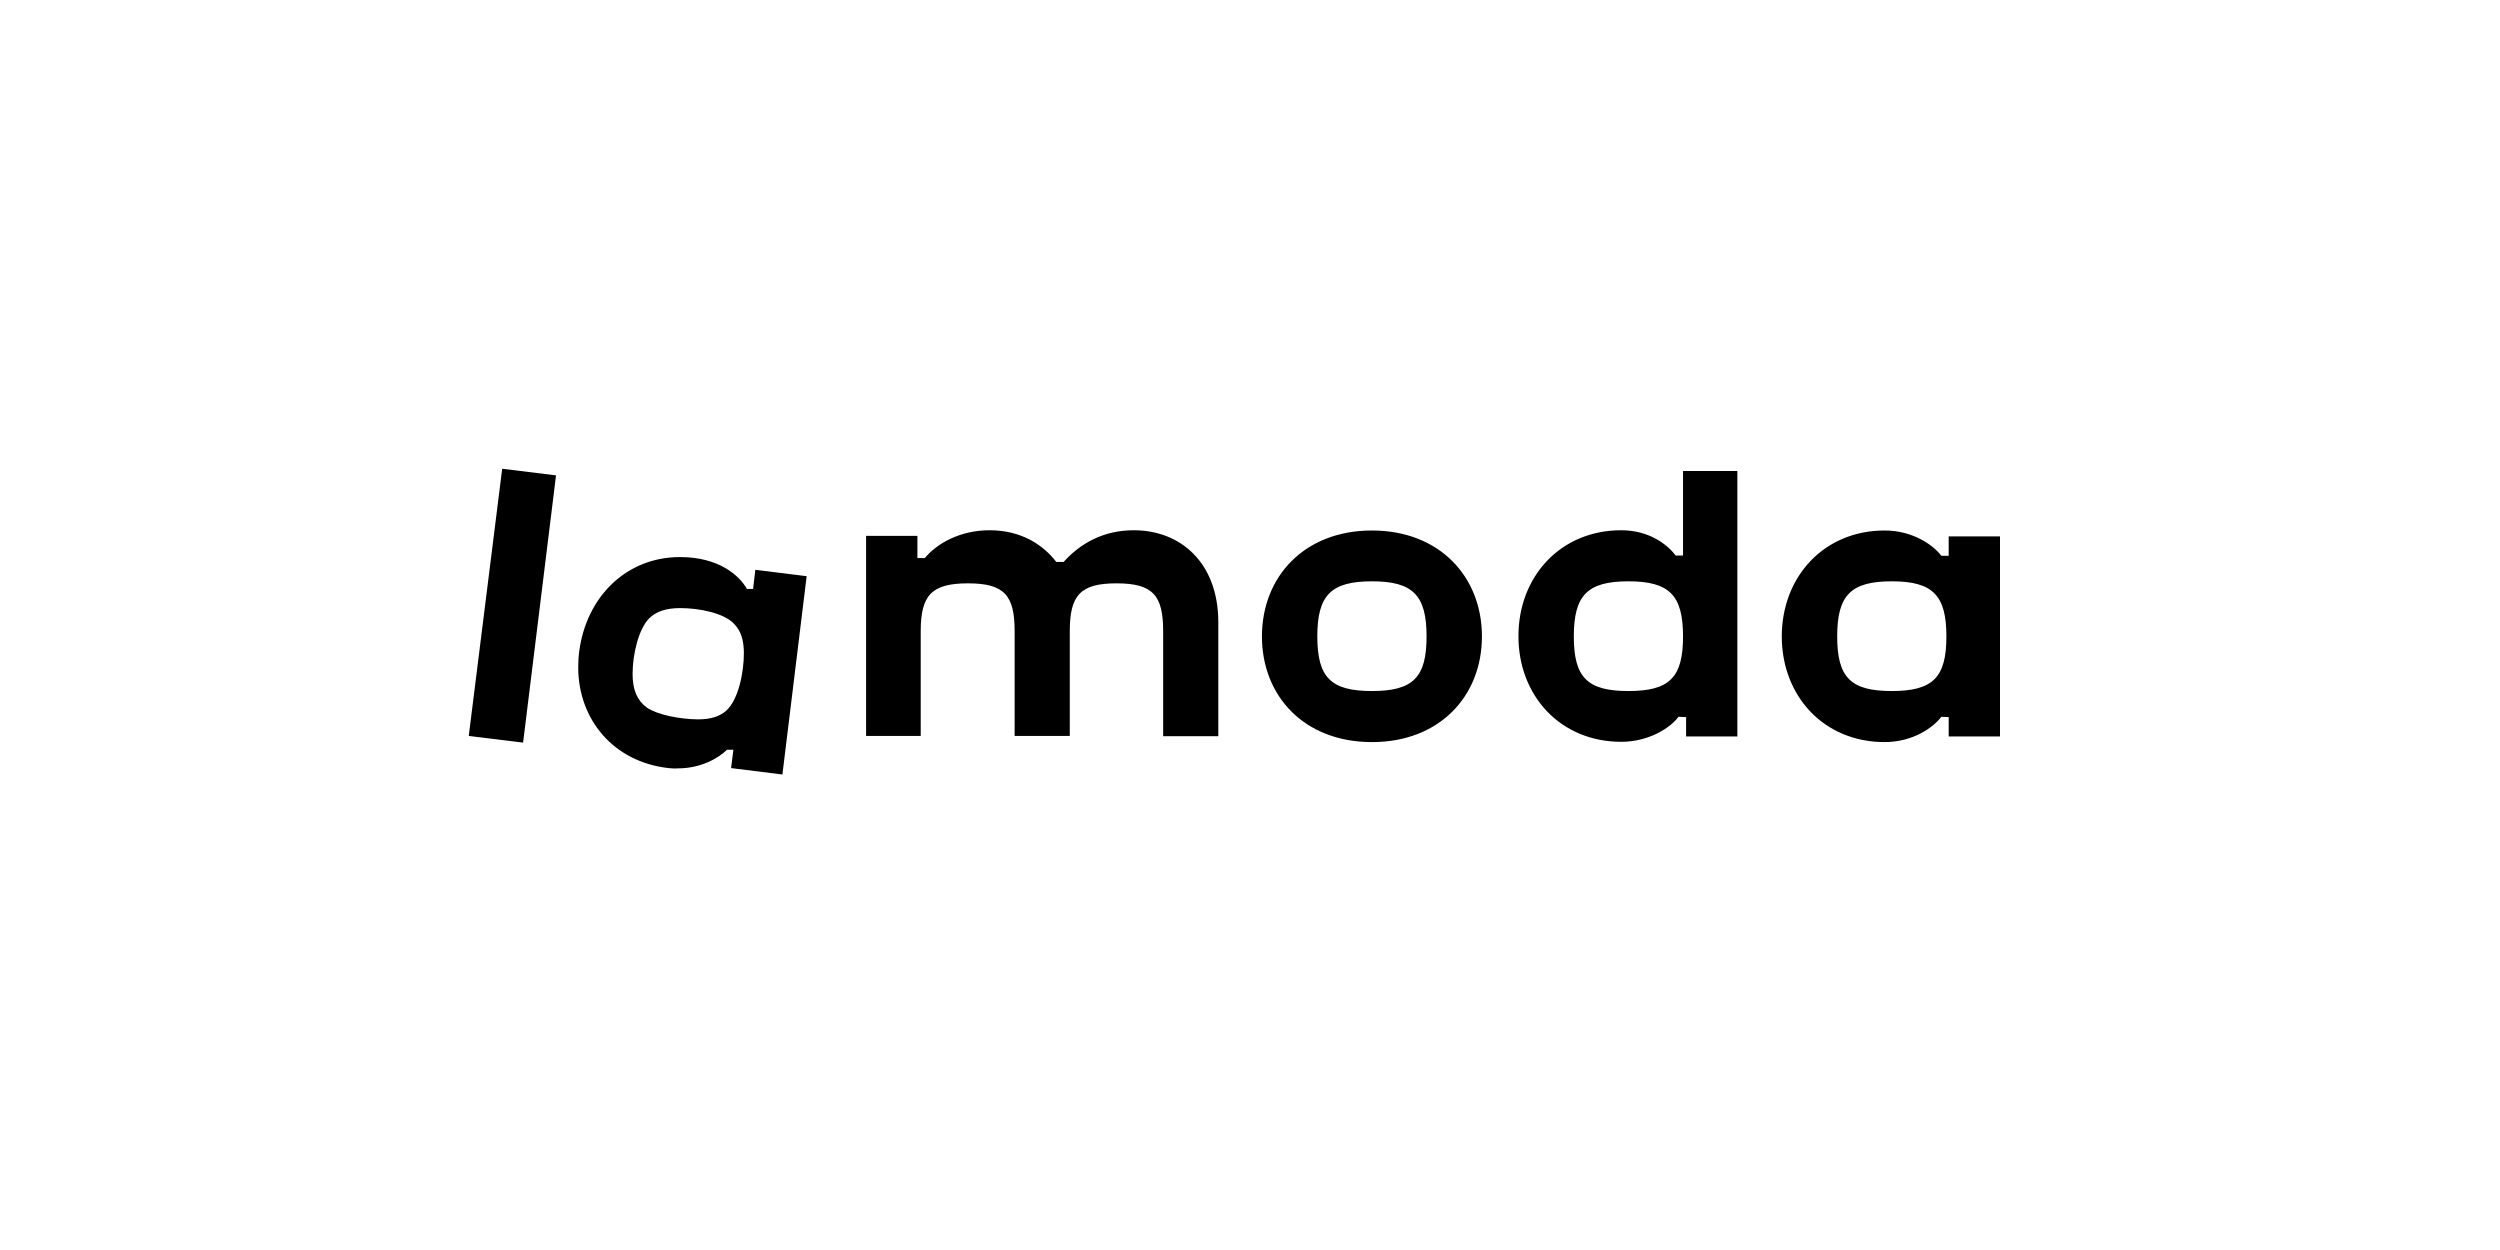<svg width="80" height="40" viewBox="0 0 80 40" fill="none" xmlns="http://www.w3.org/2000/svg">
<path d="M37.221 23.559H38.986V19.916C38.986 17.989 37.761 16.968 36.282 16.968C35.302 16.968 34.567 17.393 34.036 17.981H33.8C33.4 17.458 32.705 16.968 31.668 16.968C30.729 16.968 29.986 17.385 29.594 17.858H29.357V17.148H27.715V23.55H29.463V20.202C29.463 19.059 29.798 18.667 30.974 18.667C32.15 18.667 32.468 19.059 32.468 20.202V23.55H34.233V20.202C34.233 19.059 34.559 18.667 35.727 18.667C36.903 18.667 37.221 19.059 37.221 20.202V23.559ZM20.7 22.644C20.39 22.415 20.243 22.081 20.243 21.566C20.243 20.921 20.439 20.137 20.766 19.794C20.994 19.565 21.321 19.459 21.762 19.459C22.391 19.459 23.167 19.622 23.485 19.957C23.706 20.178 23.804 20.48 23.804 20.904C23.804 21.517 23.632 22.375 23.248 22.734C23.028 22.93 22.742 23.02 22.326 23.02C21.762 23.012 21.052 22.881 20.7 22.644ZM23.469 23.991L23.395 24.579L25.037 24.784L25.813 18.438L24.171 18.234L24.098 18.846H23.902C23.657 18.414 23.003 17.826 21.762 17.826C20.039 17.826 18.765 19.1 18.536 20.839C18.512 21.011 18.503 21.182 18.503 21.354C18.503 23.02 19.631 24.384 21.395 24.579C21.492 24.588 21.59 24.596 21.689 24.588C22.424 24.588 22.979 24.269 23.265 23.991H23.469ZM60.537 22.113C59.222 22.113 58.79 21.68 58.79 20.366C58.79 19.051 59.222 18.602 60.537 18.602C61.852 18.602 62.285 19.051 62.285 20.366C62.285 21.68 61.852 22.113 60.537 22.113ZM52.109 22.113C50.794 22.113 50.362 21.68 50.362 20.366C50.362 19.051 50.794 18.602 52.109 18.602C53.424 18.602 53.857 19.051 53.857 20.366C53.857 21.68 53.424 22.113 52.109 22.113ZM43.902 22.113C42.587 22.113 42.154 21.68 42.154 20.366C42.154 19.051 42.587 18.602 43.902 18.602C45.217 18.602 45.65 19.051 45.65 20.366C45.65 21.68 45.217 22.113 43.902 22.113ZM16.07 15L15 23.55L16.739 23.763L17.793 15.212L16.07 15ZM62.358 22.946V23.567H64V17.164H62.358V17.785H62.122C61.86 17.434 61.199 16.976 60.309 16.976C58.357 16.976 57.017 18.463 57.017 20.366C57.017 22.268 58.357 23.747 60.309 23.747C61.199 23.747 61.86 23.289 62.122 22.938L62.358 22.946ZM43.902 16.976C41.73 16.976 40.382 18.463 40.382 20.366C40.382 22.268 41.73 23.747 43.902 23.747C46.074 23.747 47.422 22.268 47.422 20.366C47.422 18.463 46.074 16.976 43.902 16.976ZM53.955 22.946V23.567H55.596V15.073H53.857V17.777H53.62C53.359 17.425 52.771 16.968 51.881 16.968C49.929 16.968 48.59 18.454 48.59 20.357C48.59 22.26 49.929 23.738 51.881 23.738C52.771 23.738 53.465 23.281 53.718 22.93C53.718 22.946 53.955 22.946 53.955 22.946Z" fill="black"/>
</svg>
